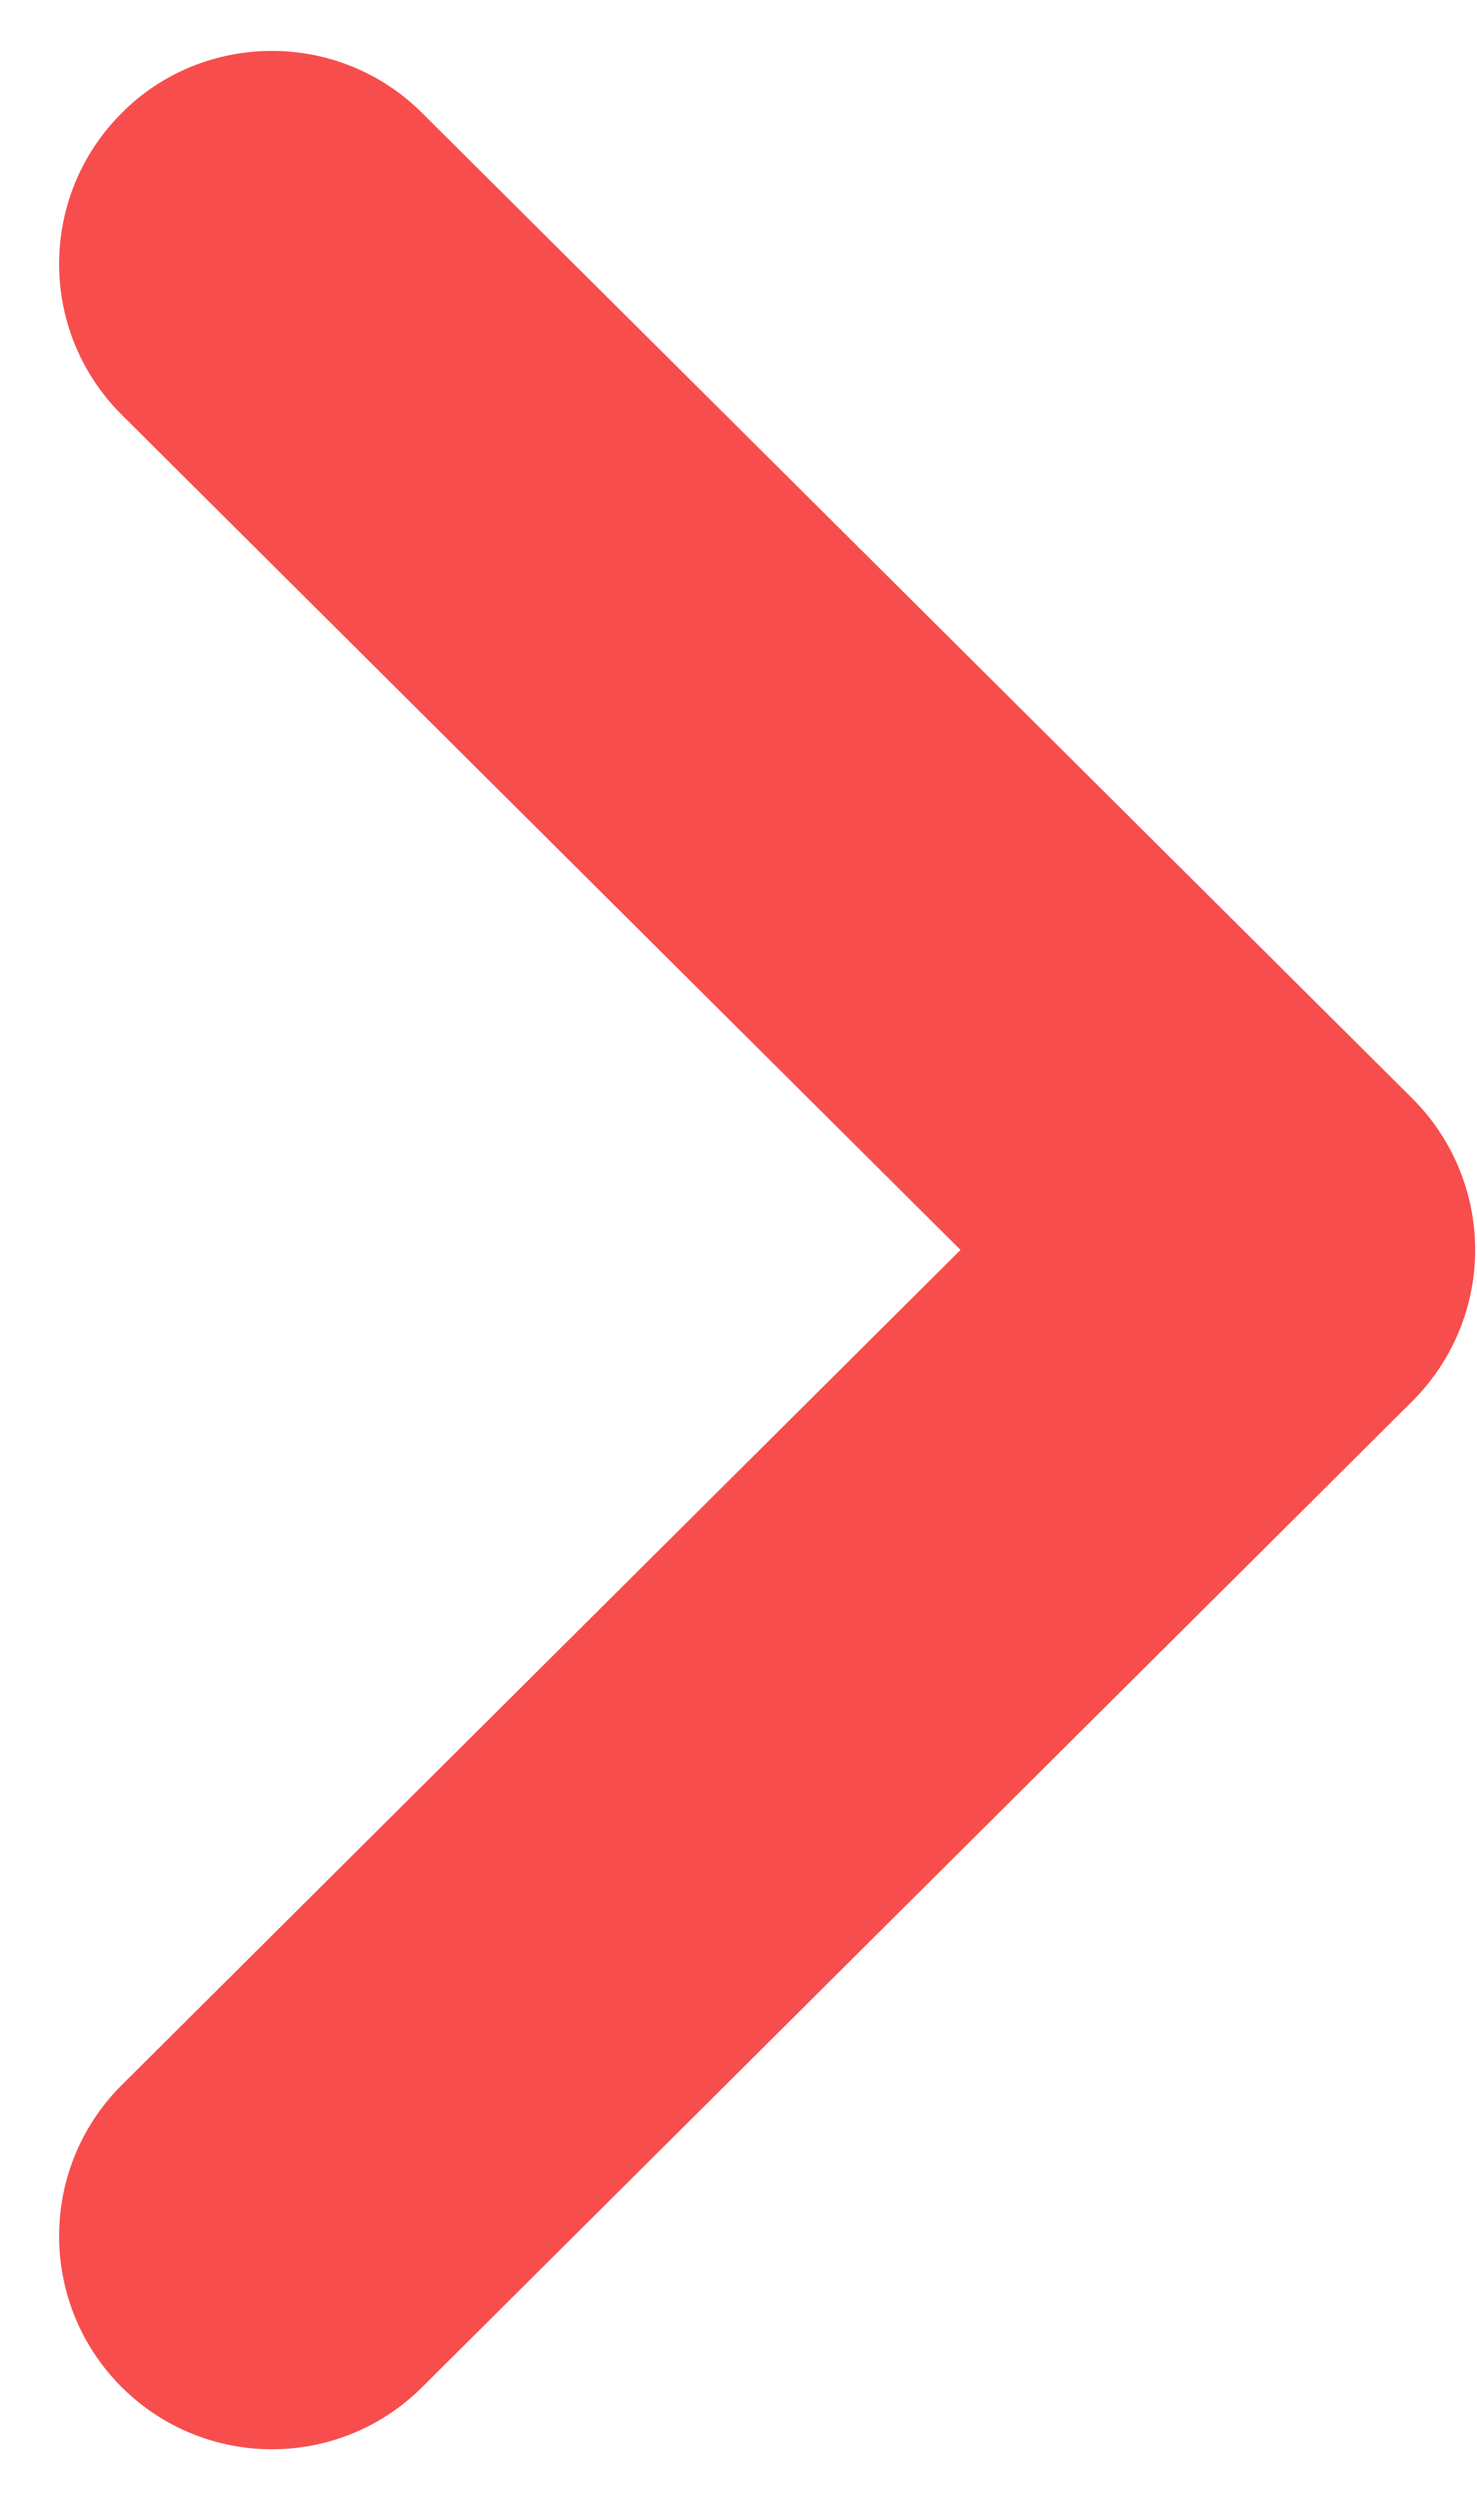 <svg width="13" height="22" viewBox="0 0 13 22" fill="none" xmlns="http://www.w3.org/2000/svg">
<path d="M2.394 0.448C2.871 0.448 3.351 0.63 3.716 0.995L12.434 9.67C12.786 10.023 12.984 10.5 12.984 11C12.984 11.498 12.786 11.975 12.434 12.328L3.716 21.008C2.984 21.738 1.799 21.738 1.066 21.003C0.336 20.268 0.339 19.08 1.071 18.35L8.454 11L1.071 3.65C0.339 2.92 0.336 1.735 1.066 1C1.431 0.63 1.914 0.448 2.394 0.448Z" fill="#F74D4D"/>
</svg>
